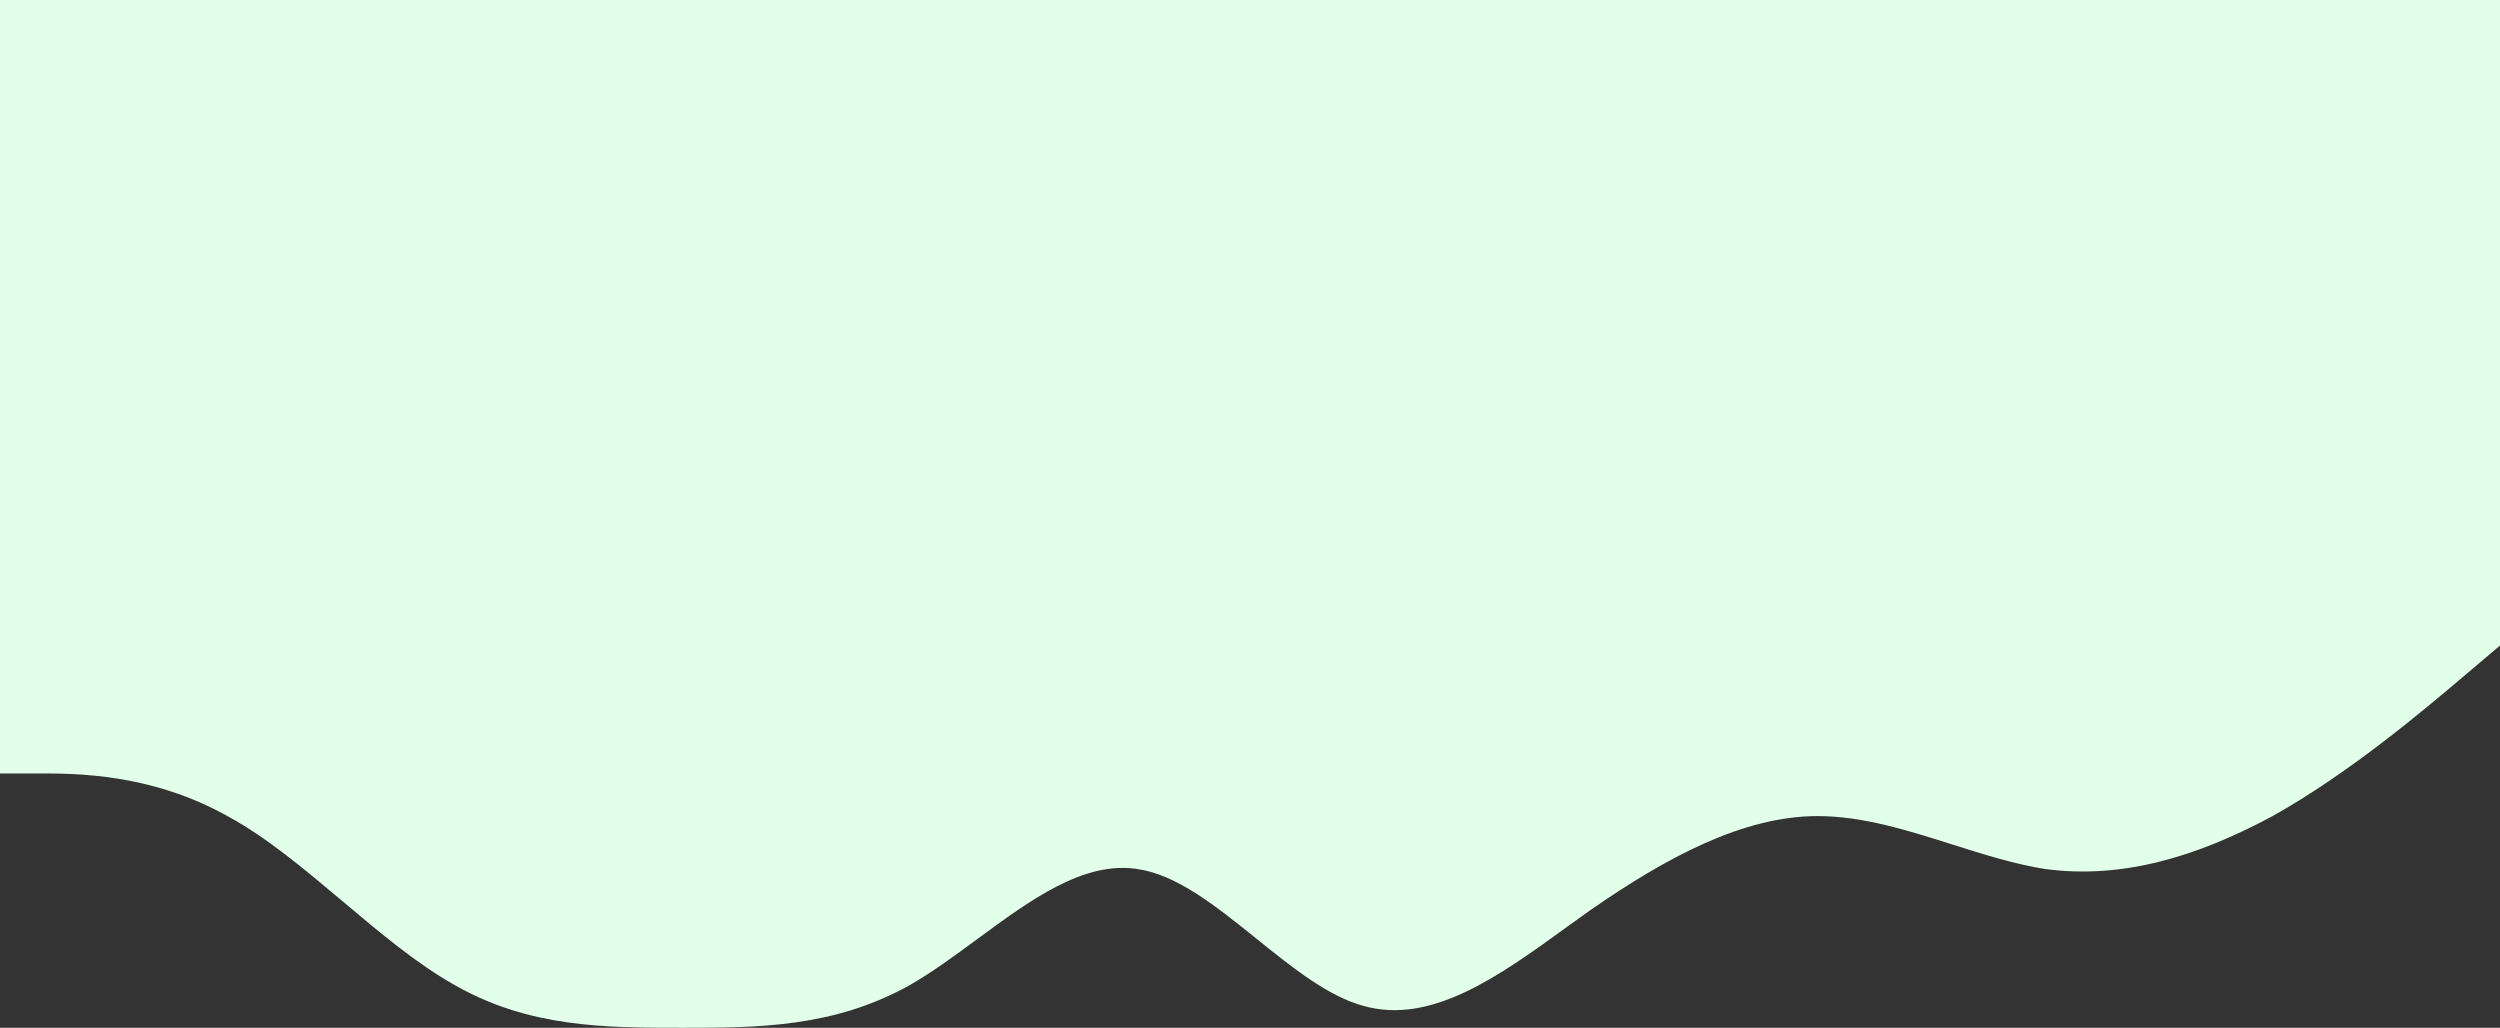 <svg width="1440" height="592" viewBox="0 0 1440 592" fill="none" xmlns="http://www.w3.org/2000/svg">
<rect x="0" y="0" width="1440" height="592" fill="#333333" stroke="none"/>
<path d="M1440 0H0V445.5H22C44 445.5 87 445.5 131 470.058C153.361 482.108 175.463 500.719 197.57 519.333C218.963 537.347 240.361 555.365 262 567.442C305 592 349 592 393 592C436 592 480 592 524 567.442C536.85 560.103 549.79 550.571 562.792 540.993C593.298 518.52 624.149 495.793 655 500.543C677.743 503.679 700.765 522.211 723.772 540.731C744.264 557.227 764.743 573.713 785 579.298C824.247 590.628 863.494 562.206 902.032 534.299C906.699 530.919 911.355 527.547 916 524.254C960 493.769 1004 470.058 1047 470.058C1072.87 470.058 1098.74 478.253 1124.4 486.385C1142.39 492.084 1160.28 497.752 1178 500.543C1222 506.471 1265 493.769 1309 470.058C1353 445.5 1396 409.087 1418 390.457L1440 371.827V0Z" fill="#E2FFE9"/>
</svg>
